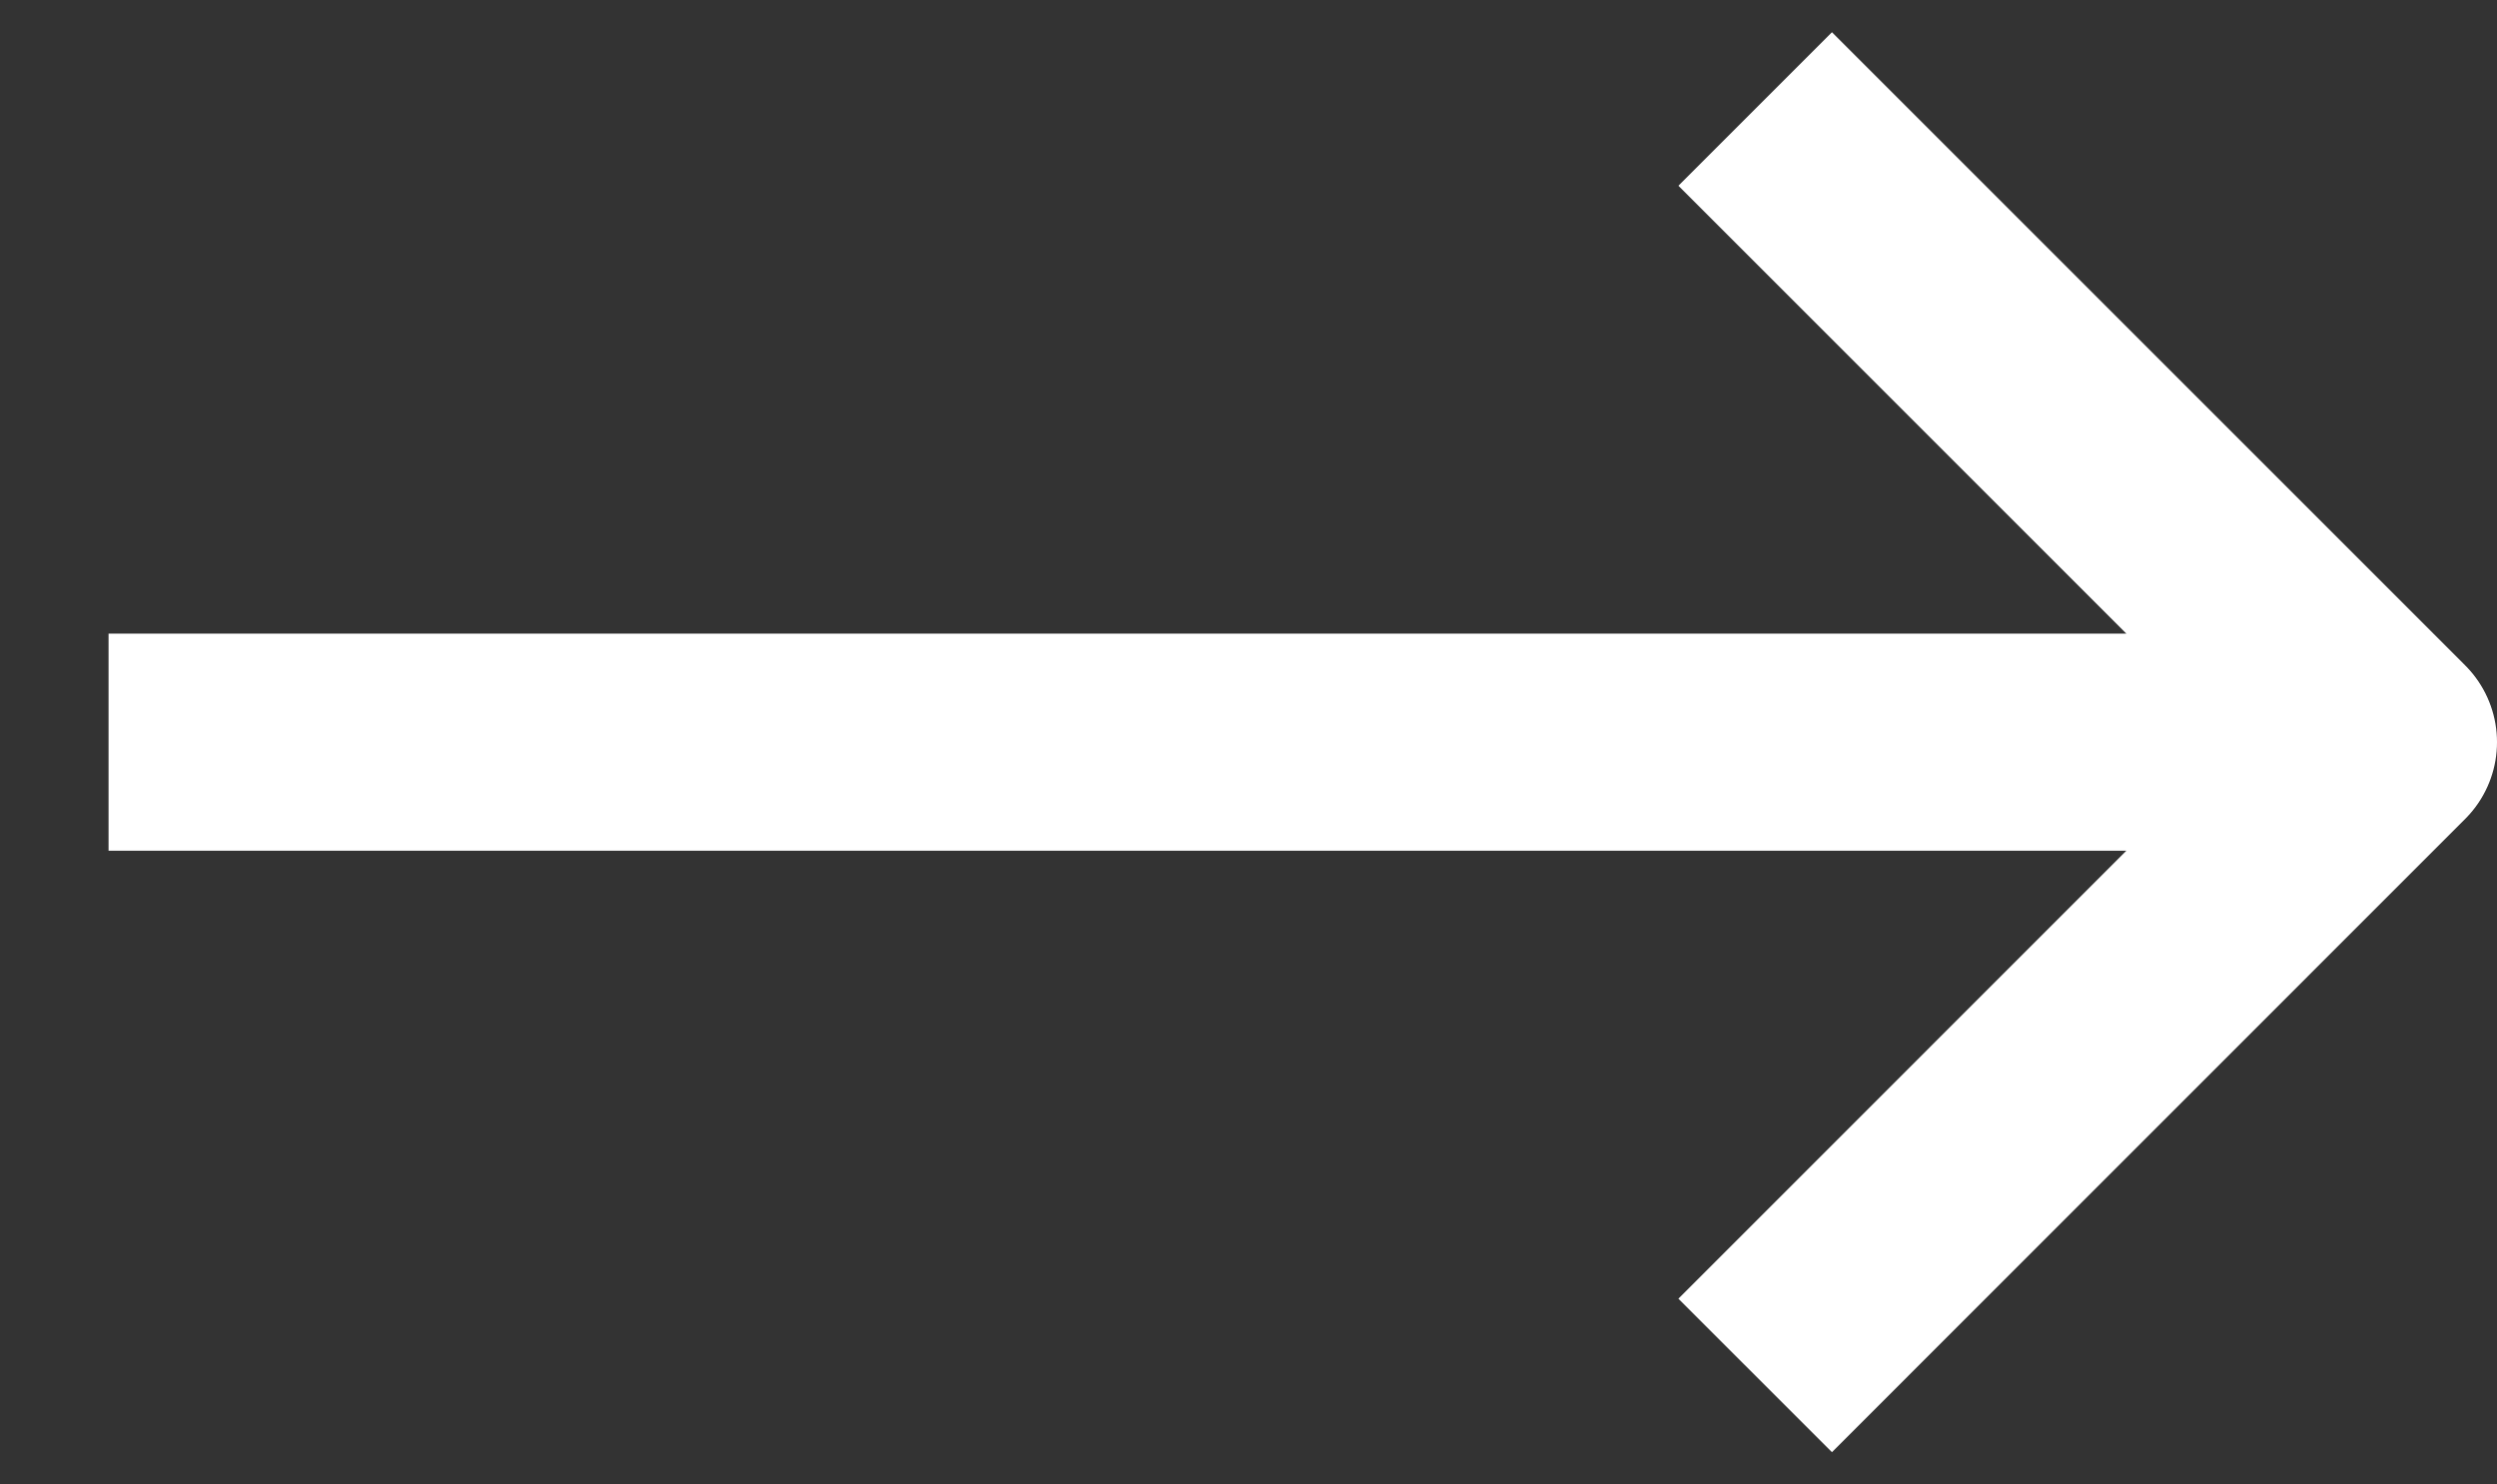 <svg width="23" height="13.675" viewBox="0 0 23 13.675" fill="none" xmlns="http://www.w3.org/2000/svg" xmlns:xlink="http://www.w3.org/1999/xlink">
	<rect x="0" y="0" width="23" height="13.675" fill="#333333" stroke="none"/>
	<desc>
			Created with Pixso.
	</desc>
	<defs/>
	<path id="Vector" d="M16.167 12.671L22 6.837L16.167 1.004M1 6.837L22 6.837" stroke="#FFFFFF" stroke-opacity="1" stroke-width="2" stroke-linejoin="round"/>
</svg>
